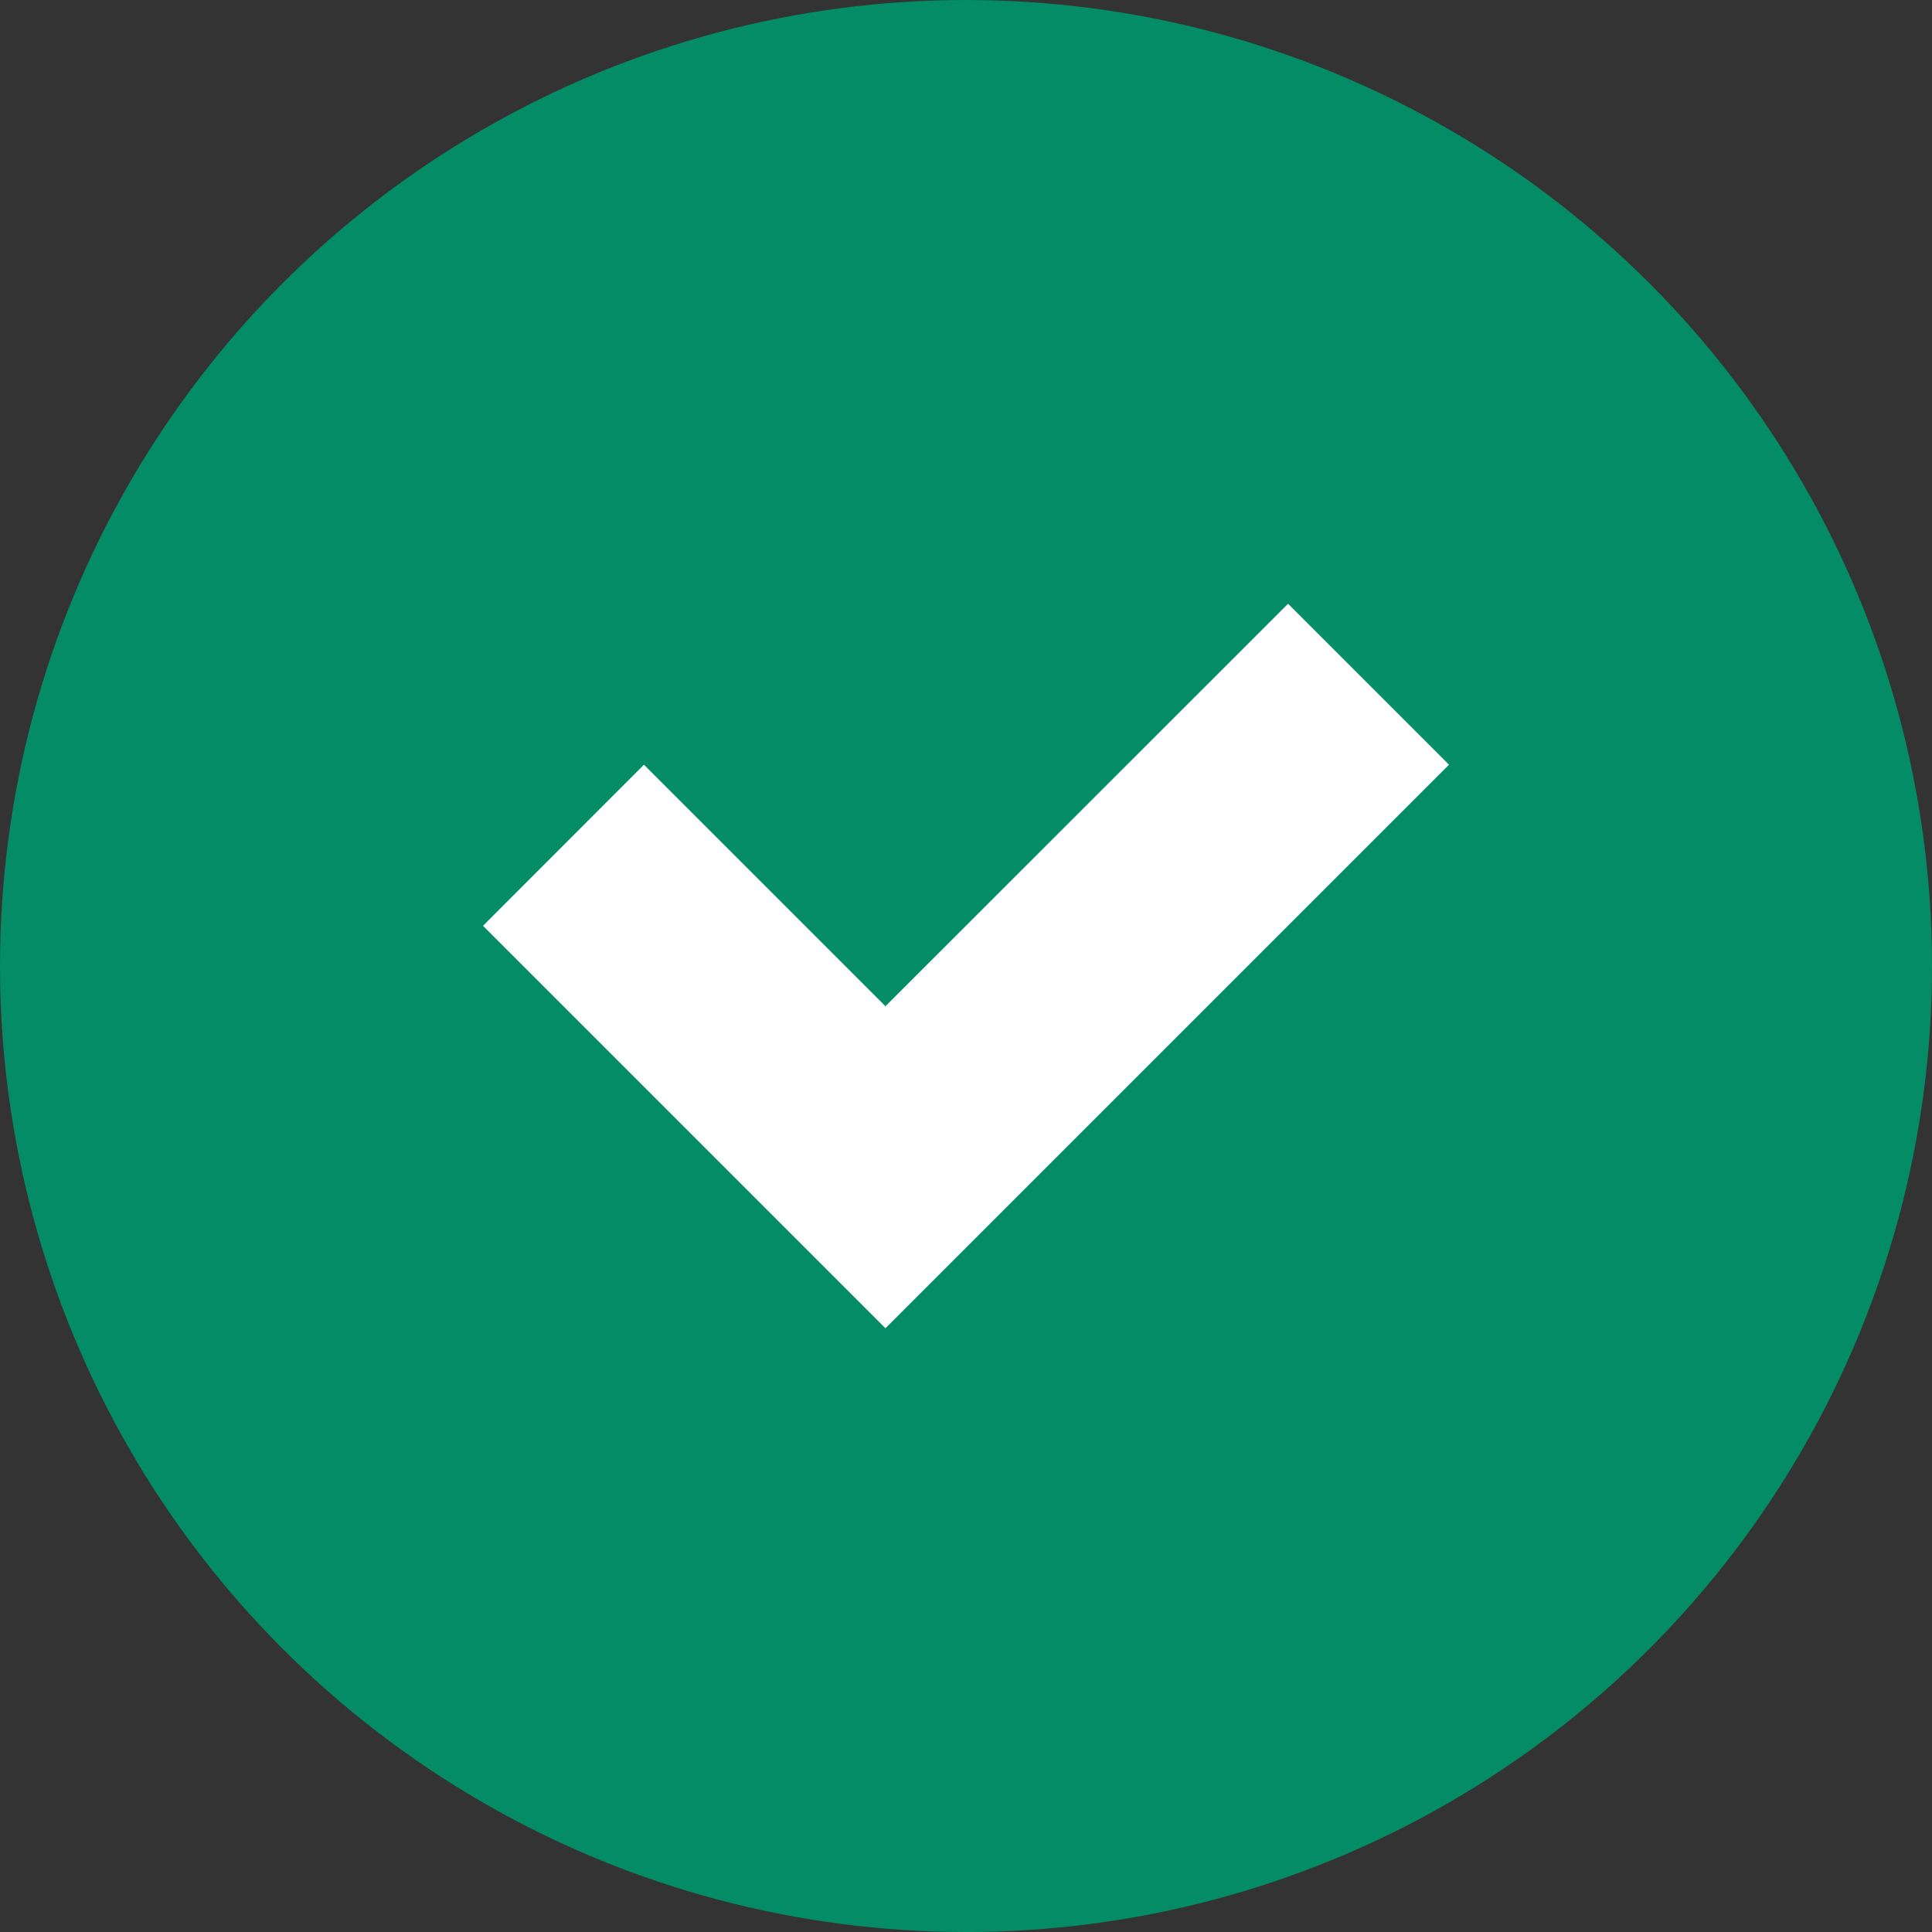 <svg width="16" height="16" viewBox="0 0 16 16" xmlns="http://www.w3.org/2000/svg">
    <rect x="0" y="0" width="16" height="16" fill="#333333" stroke="none"/>
    <g fill="none" fill-rule="evenodd">
        <circle fill="#038C65" cx="8" cy="8" r="8"/>
        <path fill="#FFF" d="M7.333 11 4 7.667l1.333-1.334 2 2L10.667 5 12 6.333z"/>
    </g>
</svg>
